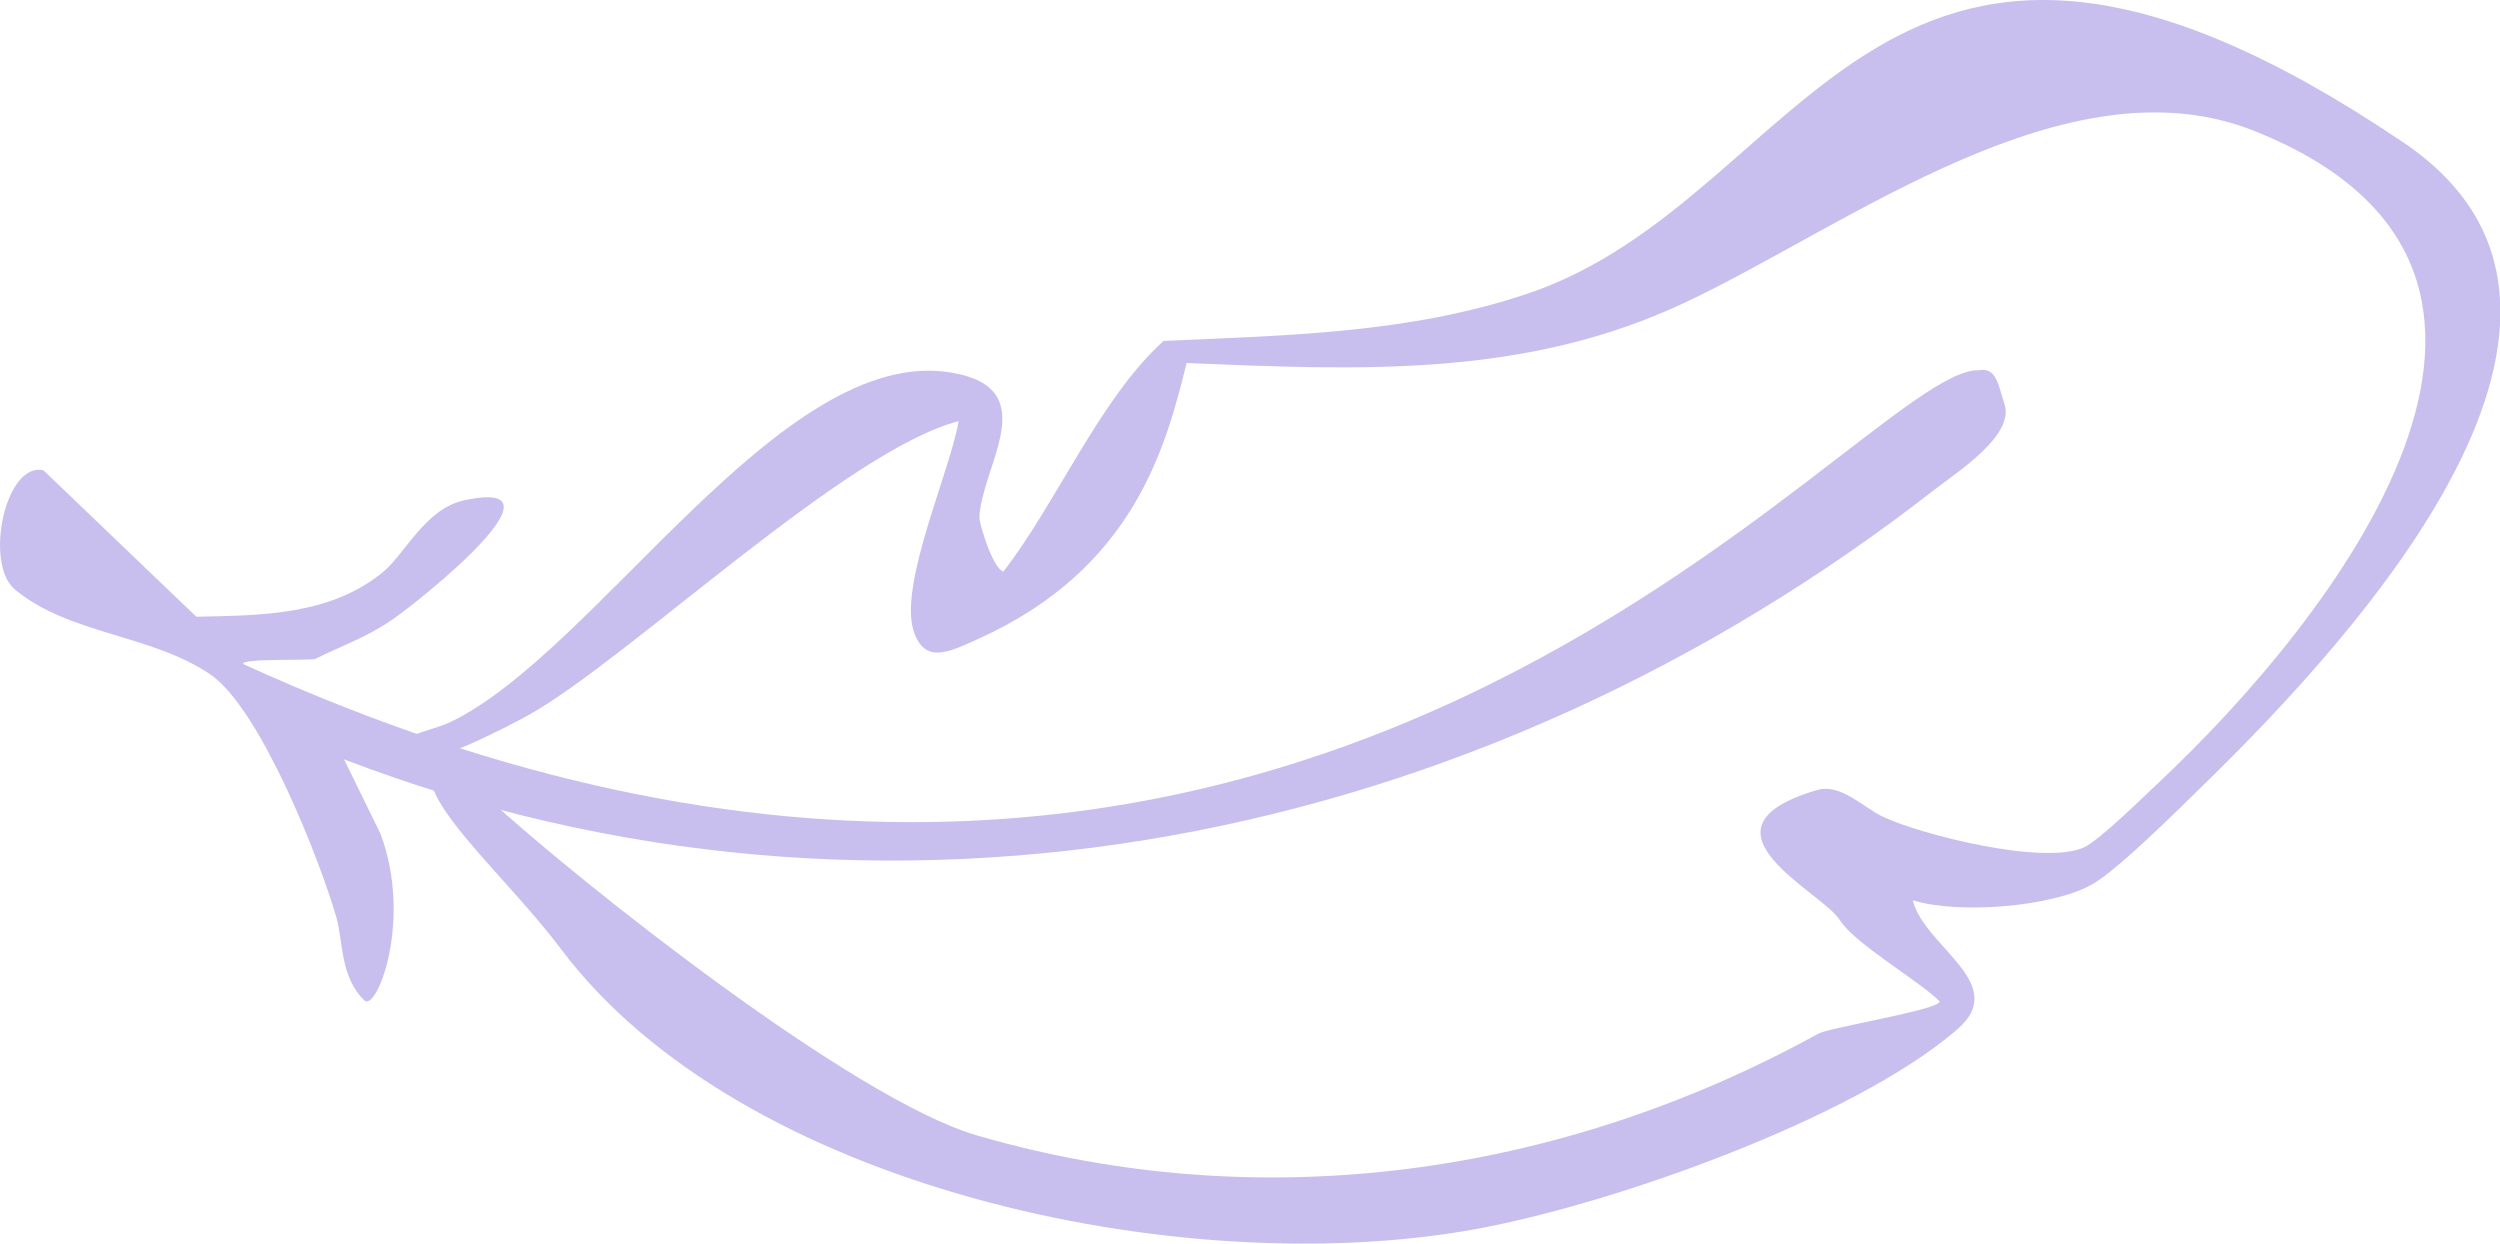 <?xml version="1.0" encoding="UTF-8"?><svg id="Layer_1" xmlns="http://www.w3.org/2000/svg" viewBox="0 0 24.03 11.954"><defs><style>.cls-1{fill:#c8bfef;}</style></defs><path class="cls-1" d="M18.386,8.654c.107.445.937.799.43,1.238-1.001.869-3.371,1.702-4.68,1.931-2.803.492-7.022-.405-8.748-2.706-.601-.802-1.691-1.674-1.065-1.885.279-.094.167.259.364.439.906.828,3.52,2.898,4.701,3.242,2.735.797,5.611.388,8.089-.977.11-.061,1.177-.231,1.166-.311-.186-.191-.82-.556-.959-.782-.165-.268-1.484-.878-.218-1.249.229-.067.444.169.638.259.377.175,1.543.467,1.927.292.147-.067.562-.477.709-.614,1.682-1.576,4.319-4.922.927-6.273-1.792-.714-3.899.91-5.468,1.649-1.531.721-3.093.654-4.793.582-.2.802-.501,1.976-2.005,2.653-.274.123-.514.251-.62-.08-.143-.448.359-1.553.433-2.014-1.09.284-3.175,2.287-4.126,2.821-.216.122-.963.502-1.172.458-.191-.04-.243.159-.182-.029.079-.246.397-.263.592-.356,1.412-.675,3.181-3.635,4.817-3.361.902.151.29.897.271,1.393-.002.055.126.487.23.52.509-.653.927-1.664,1.54-2.217,1.189-.054,2.363-.071,3.504-.456,2.739-.926,3.355-4.871,8.417-1.449,2.39,1.615-.412,4.698-1.928,6.176-.236.23-.816.81-1.068.953-.389.22-1.295.287-1.72.153Z"/><path class="cls-1" d="M19.267,3.884c.1.299-.449.649-.669.82-4.39,3.424-10.096,4.586-15.291,2.595l.351.717c.311.83-.038,1.714-.156,1.6-.234-.226-.203-.571-.268-.795-.161-.561-.733-2.012-1.212-2.338-.571-.388-1.351-.381-1.878-.816-.3-.248-.092-1.233.274-1.146l1.469,1.407c.646-.013,1.277-.017,1.782-.419.224-.178.413-.618.793-.7,1.069-.231-.428.969-.703,1.155-.248.168-.473.242-.728.369-.037.019-.734-.008-.691.051,10.194,4.652,15.525-2.873,16.683-2.825.17-.033.186.153.244.325Z"/></svg>
